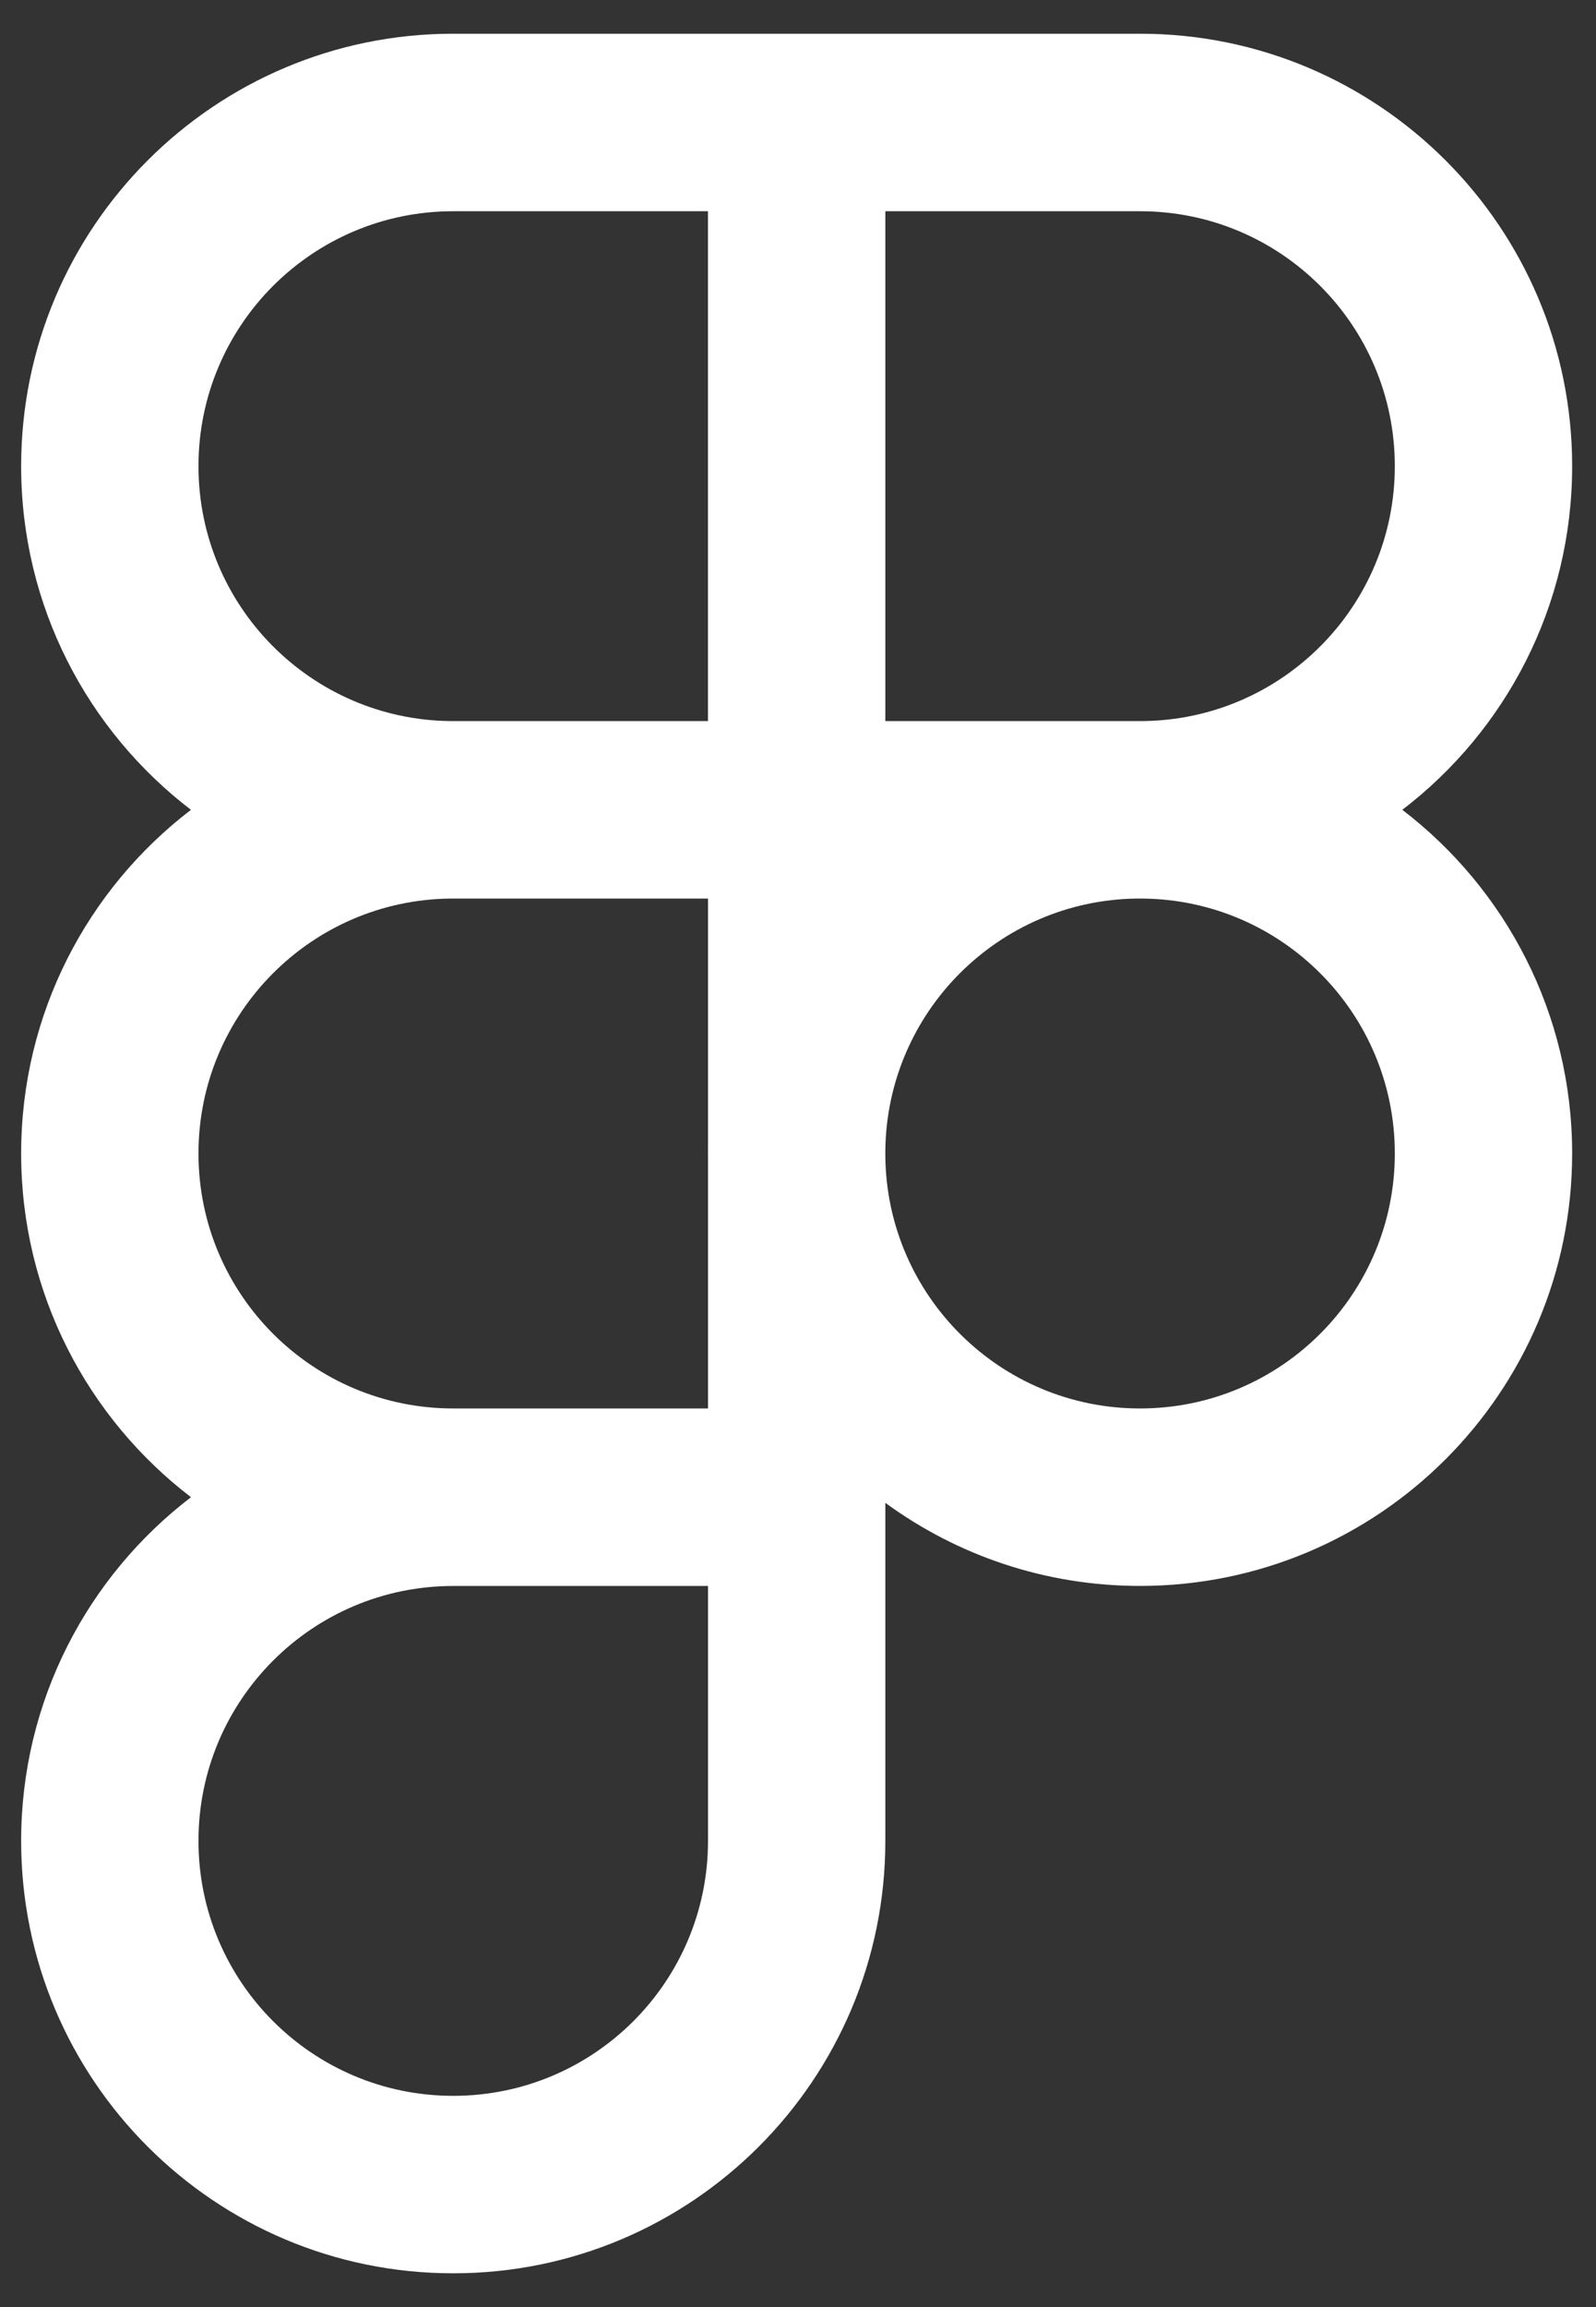<svg width="36" height="52" viewBox="0 0 36 52" fill="none" xmlns="http://www.w3.org/2000/svg">
<rect x="0" y="0" width="36" height="52" fill="#333333" stroke="none"/>
<path fill-rule="evenodd" clip-rule="evenodd" d="M0.477 10.507C0.477 5.124 4.84 0.76 10.223 0.76H15.969H17.969H17.97H19.97H25.715C31.098 0.76 35.462 5.124 35.462 10.507C35.462 13.665 33.96 16.472 31.631 18.253C33.96 20.034 35.462 22.841 35.462 25.999C35.462 31.382 31.098 35.746 25.715 35.746C23.567 35.746 21.581 35.051 19.97 33.873V35.746V41.493C19.97 46.876 15.606 51.239 10.223 51.239C4.84 51.239 0.477 46.876 0.477 41.493C0.477 38.335 1.979 35.527 4.308 33.746C1.979 31.965 0.477 29.158 0.477 25.999C0.477 22.841 1.978 20.034 4.307 18.253C1.978 16.472 0.477 13.665 0.477 10.507ZM25.647 20.253H25.715C25.733 20.253 25.752 20.253 25.77 20.253C28.918 20.282 31.462 22.844 31.462 25.999C31.462 29.173 28.889 31.746 25.715 31.746C22.567 31.746 20.009 29.213 19.97 26.073V25.925C20.009 22.808 22.53 20.29 25.647 20.253ZM15.97 20.253H15.969H10.223L10.169 20.253C7.02 20.282 4.477 22.844 4.477 25.999C4.477 29.173 7.049 31.746 10.223 31.746H15.97V26.096C15.969 26.064 15.969 26.032 15.969 25.999C15.969 25.967 15.969 25.935 15.97 25.903V20.253ZM15.969 4.761V16.253H10.223L10.169 16.253C7.02 16.224 4.477 13.662 4.477 10.507C4.477 7.333 7.049 4.761 10.223 4.761H15.969ZM25.769 16.253C28.918 16.224 31.462 13.662 31.462 10.507C31.462 7.333 28.889 4.761 25.715 4.761H19.97V16.253V16.253H25.627C25.656 16.253 25.686 16.253 25.715 16.253C25.733 16.253 25.751 16.253 25.769 16.253ZM10.223 35.747C7.049 35.747 4.477 38.319 4.477 41.493C4.477 44.667 7.049 47.239 10.223 47.239C13.397 47.239 15.97 44.667 15.97 41.493V35.747H10.223Z" fill="white"/>
</svg>
